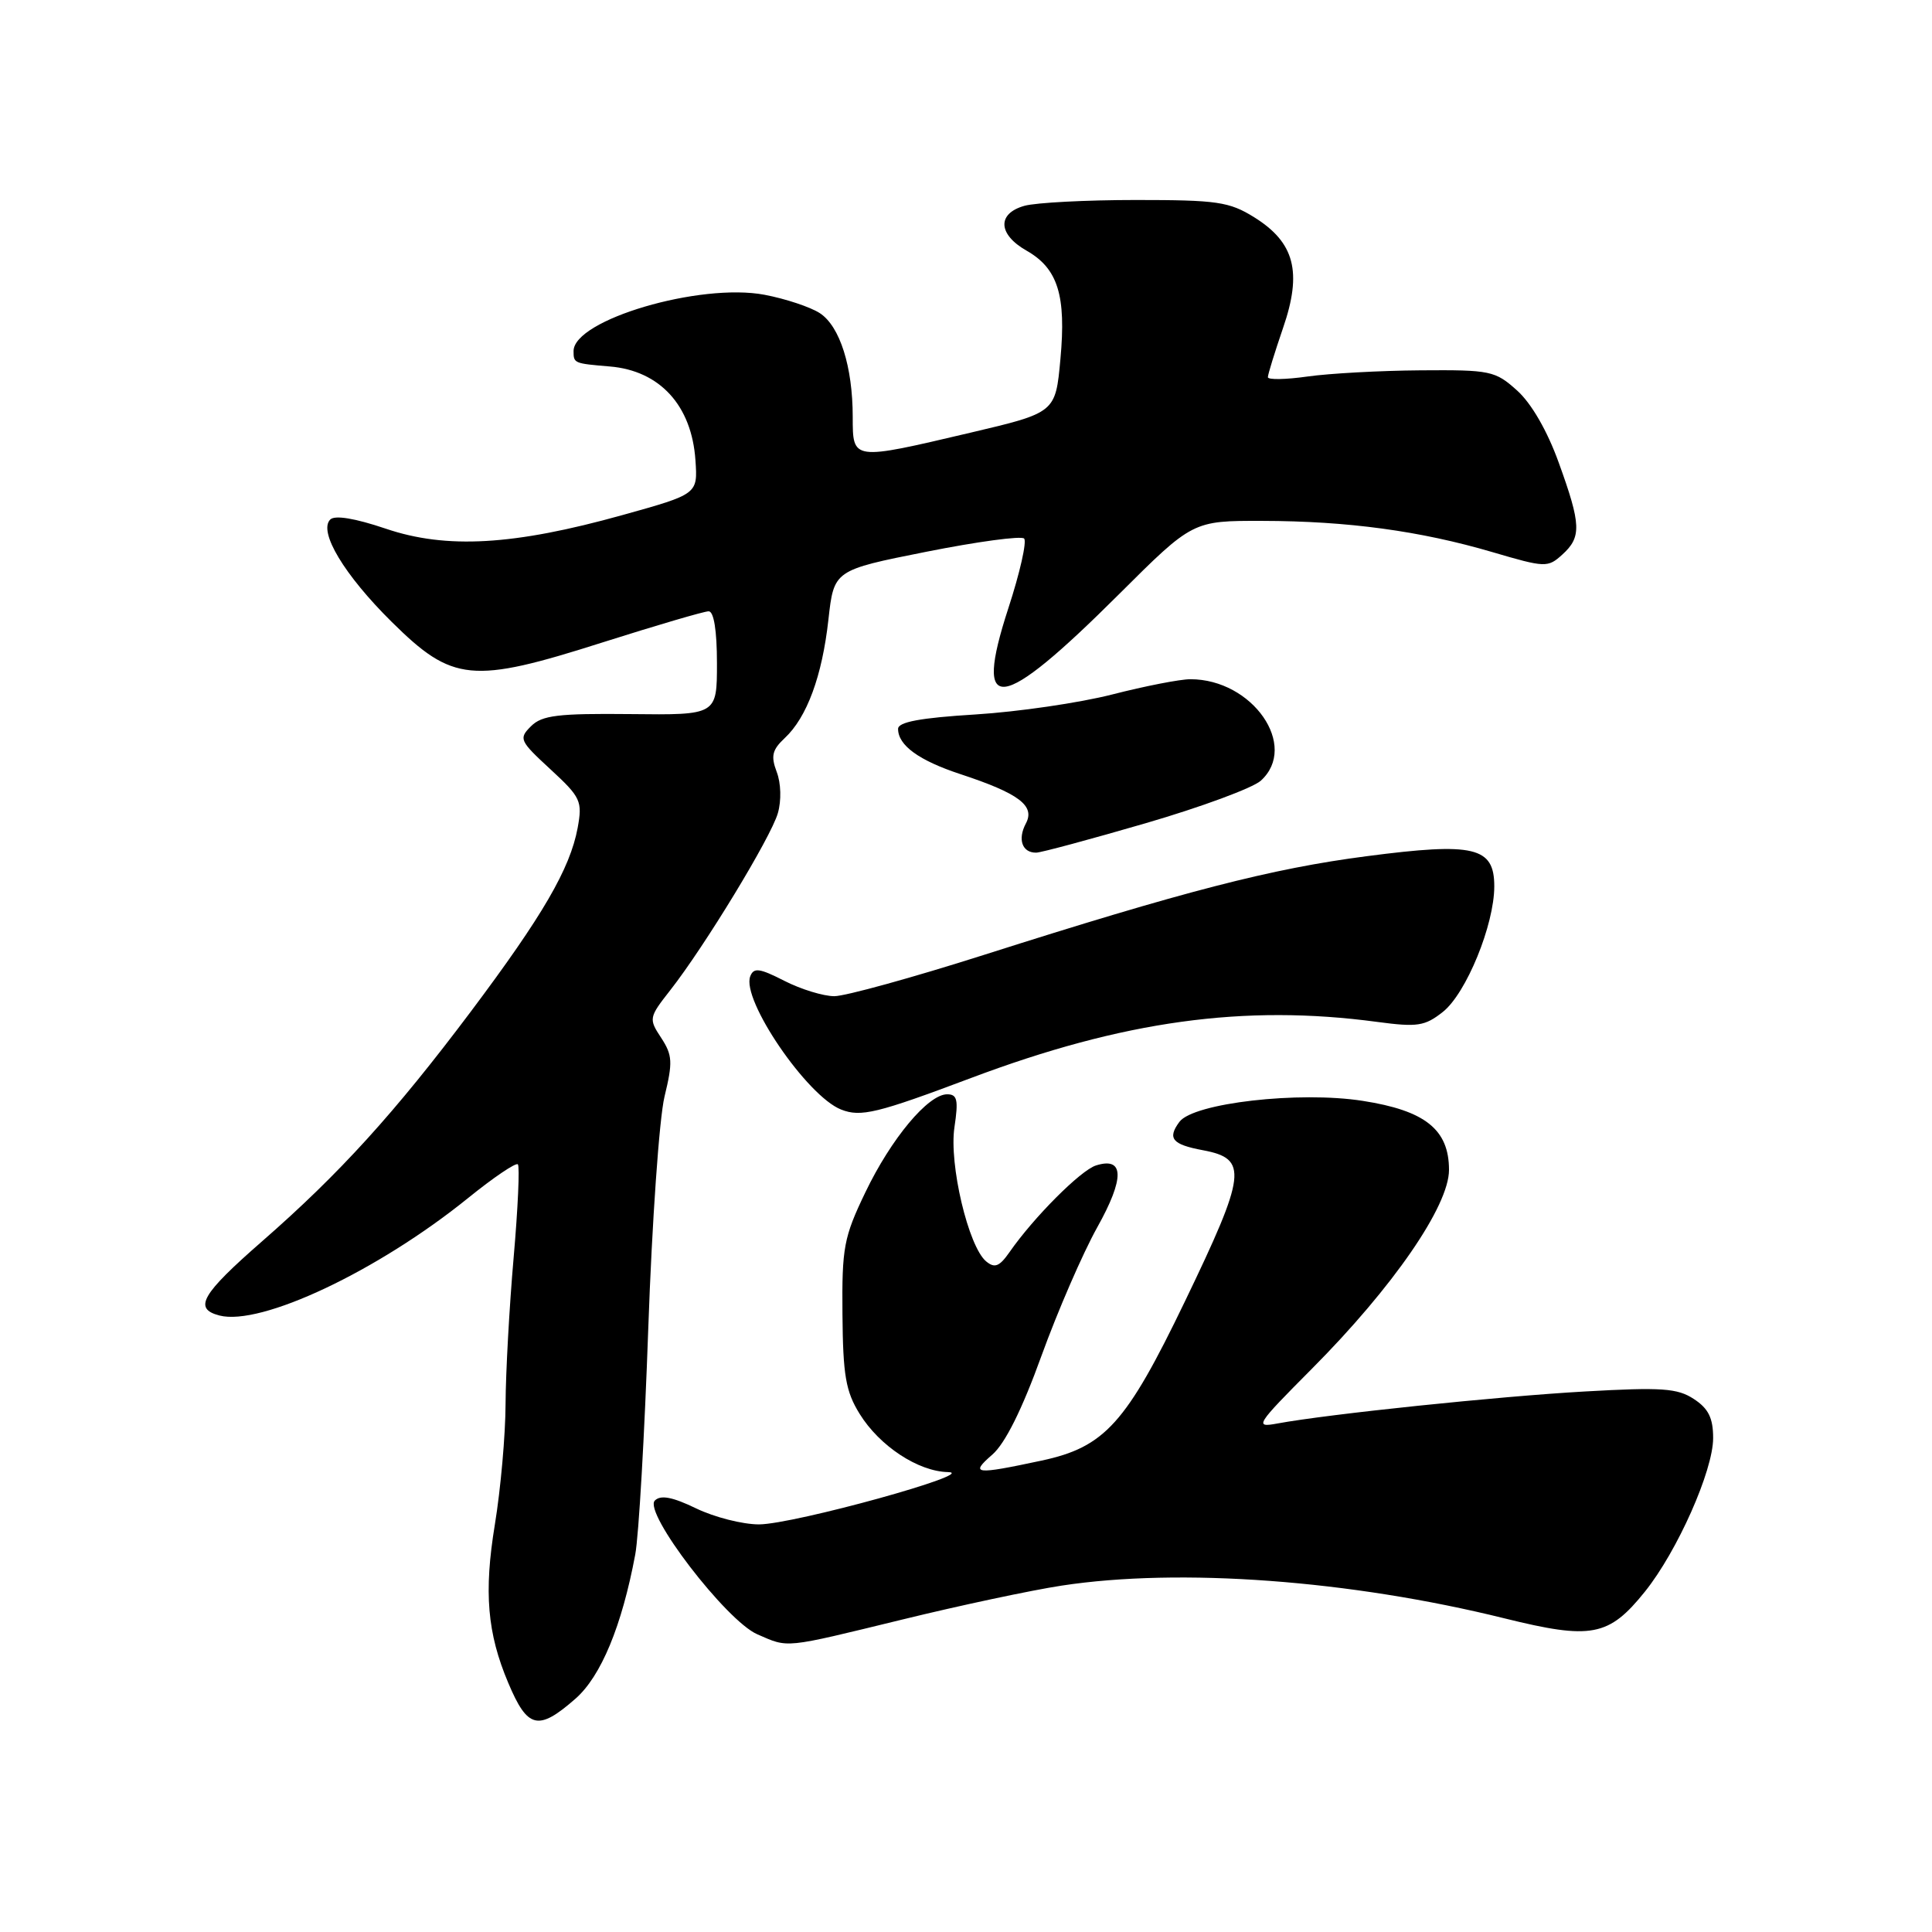 <?xml version="1.0" encoding="UTF-8" standalone="no"?>
<!DOCTYPE svg PUBLIC "-//W3C//DTD SVG 1.1//EN" "http://www.w3.org/Graphics/SVG/1.1/DTD/svg11.dtd" >
<svg xmlns="http://www.w3.org/2000/svg" xmlns:xlink="http://www.w3.org/1999/xlink" version="1.1" viewBox="0 0 256 256">
 <g >
 <path fill="currentColor"
d=" M 76.26 225.08 C 79.64 222.11 82.40 215.45 84.17 206.00 C 84.64 203.53 85.41 190.03 85.90 176.00 C 86.39 161.97 87.36 148.17 88.05 145.31 C 89.16 140.74 89.11 139.82 87.61 137.52 C 85.94 134.99 85.98 134.82 88.81 131.21 C 93.36 125.41 102.16 110.94 103.07 107.75 C 103.55 106.08 103.49 103.78 102.92 102.29 C 102.12 100.18 102.32 99.36 103.97 97.81 C 106.92 95.07 108.94 89.58 109.77 82.10 C 110.50 75.55 110.50 75.55 122.75 73.11 C 129.49 71.77 135.31 70.98 135.70 71.36 C 136.08 71.75 135.14 75.92 133.60 80.63 C 128.93 94.98 132.43 94.53 148.26 78.75 C 158.04 69.00 158.04 69.00 167.27 69.02 C 178.59 69.04 188.20 70.35 197.76 73.16 C 204.76 75.22 205.09 75.23 207.01 73.49 C 209.58 71.16 209.52 69.53 206.54 61.30 C 205.03 57.10 202.92 53.45 201.03 51.75 C 198.12 49.13 197.49 49.00 188.23 49.07 C 182.88 49.11 176.14 49.48 173.25 49.89 C 170.36 50.30 168.00 50.34 168.00 49.98 C 168.00 49.61 168.91 46.68 170.01 43.46 C 172.57 36.04 171.55 32.13 166.19 28.79 C 162.88 26.73 161.27 26.50 150.50 26.50 C 143.90 26.50 137.26 26.85 135.75 27.27 C 132.10 28.29 132.22 31.05 136.02 33.21 C 140.18 35.58 141.29 39.14 140.51 47.59 C 139.86 54.68 139.86 54.68 128.56 57.34 C 112.87 61.03 113.00 61.05 112.99 55.25 C 112.99 48.59 111.29 43.24 108.64 41.50 C 107.40 40.69 104.10 39.59 101.31 39.06 C 92.75 37.44 76.00 42.38 76.00 46.52 C 76.00 48.14 76.05 48.16 80.80 48.56 C 87.43 49.11 91.66 53.73 92.15 60.99 C 92.46 65.47 92.46 65.47 82.48 68.25 C 68.06 72.27 59.15 72.78 51.11 70.05 C 47.05 68.68 44.37 68.23 43.76 68.84 C 42.16 70.44 45.61 76.18 51.91 82.41 C 59.98 90.39 62.52 90.64 79.85 85.12 C 86.98 82.86 93.30 81.00 93.90 81.00 C 94.59 81.00 95.00 83.56 95.00 87.87 C 95.00 94.75 95.00 94.75 83.55 94.62 C 73.93 94.52 71.81 94.78 70.36 96.23 C 68.71 97.87 68.84 98.16 72.93 101.93 C 76.97 105.66 77.19 106.15 76.54 109.71 C 75.53 115.12 71.91 121.34 62.40 134.02 C 52.30 147.47 45.00 155.51 34.75 164.46 C 26.68 171.51 25.59 173.40 29.07 174.31 C 34.56 175.74 50.06 168.42 62.02 158.75 C 65.38 156.03 68.35 154.02 68.62 154.28 C 68.88 154.55 68.63 160.11 68.06 166.63 C 67.49 173.16 67.01 181.88 66.99 186.00 C 66.98 190.12 66.34 197.33 65.57 202.02 C 64.10 210.97 64.56 216.41 67.35 223.00 C 69.91 229.08 71.32 229.41 76.26 225.08 Z  M 119.55 214.60 C 127.22 212.72 136.74 210.70 140.69 210.10 C 156.35 207.71 178.92 209.38 199.35 214.44 C 210.88 217.29 213.17 216.86 217.96 210.90 C 222.25 205.56 227.00 194.87 227.00 190.55 C 227.00 187.90 226.38 186.64 224.45 185.38 C 222.27 183.94 220.19 183.80 209.96 184.38 C 198.50 185.03 176.04 187.37 169.26 188.62 C 166.18 189.19 166.39 188.85 173.84 181.36 C 184.58 170.56 192.00 159.80 192.00 155.02 C 192.00 149.67 188.85 147.16 180.57 145.87 C 172.14 144.55 158.13 146.16 156.28 148.65 C 154.65 150.85 155.32 151.65 159.39 152.41 C 165.41 153.54 165.18 155.48 156.98 172.50 C 149.22 188.61 146.39 191.75 138.00 193.54 C 129.15 195.43 128.49 195.35 131.48 192.75 C 133.18 191.28 135.43 186.77 137.99 179.68 C 140.15 173.72 143.48 166.05 145.39 162.63 C 149.04 156.10 148.98 153.24 145.22 154.43 C 143.19 155.07 136.96 161.32 133.77 165.91 C 132.43 167.83 131.80 168.08 130.67 167.14 C 128.32 165.19 125.73 154.26 126.47 149.36 C 127.01 145.74 126.85 145.00 125.50 145.00 C 122.98 145.00 118.08 150.87 114.66 158.00 C 111.80 163.95 111.55 165.31 111.63 174.15 C 111.70 182.24 112.06 184.37 113.91 187.35 C 116.54 191.60 121.66 194.98 125.62 195.06 C 129.86 195.15 105.19 201.97 100.57 201.99 C 98.40 201.99 94.66 201.04 92.24 199.87 C 89.10 198.35 87.54 198.06 86.77 198.83 C 85.21 200.39 96.22 214.75 100.34 216.55 C 104.55 218.38 103.70 218.46 119.55 214.60 Z  M 128.64 142.85 C 148.81 135.26 164.87 133.04 182.50 135.41 C 187.82 136.12 188.80 135.97 191.19 134.08 C 194.28 131.63 198.00 122.55 198.00 117.44 C 198.00 112.22 195.35 111.59 181.10 113.45 C 168.52 115.08 156.94 118.07 130.34 126.54 C 120.91 129.54 112.00 132.00 110.55 132.00 C 109.11 132.00 106.13 131.09 103.94 129.97 C 100.63 128.28 99.87 128.18 99.41 129.37 C 98.22 132.47 106.93 145.24 111.45 147.02 C 114.06 148.05 116.23 147.52 128.64 142.85 Z  M 151.81 109.08 C 159.13 106.95 165.99 104.41 167.06 103.45 C 172.13 98.86 165.98 90.00 157.73 90.00 C 156.37 90.00 151.71 90.91 147.38 92.02 C 143.04 93.13 134.89 94.32 129.25 94.67 C 121.93 95.12 119.00 95.67 119.00 96.58 C 119.00 98.76 121.75 100.76 127.24 102.57 C 135.04 105.14 137.19 106.77 135.93 109.12 C 134.81 111.23 135.45 113.01 137.31 112.98 C 137.96 112.97 144.49 111.21 151.81 109.08 Z "/>
</g>
</svg>